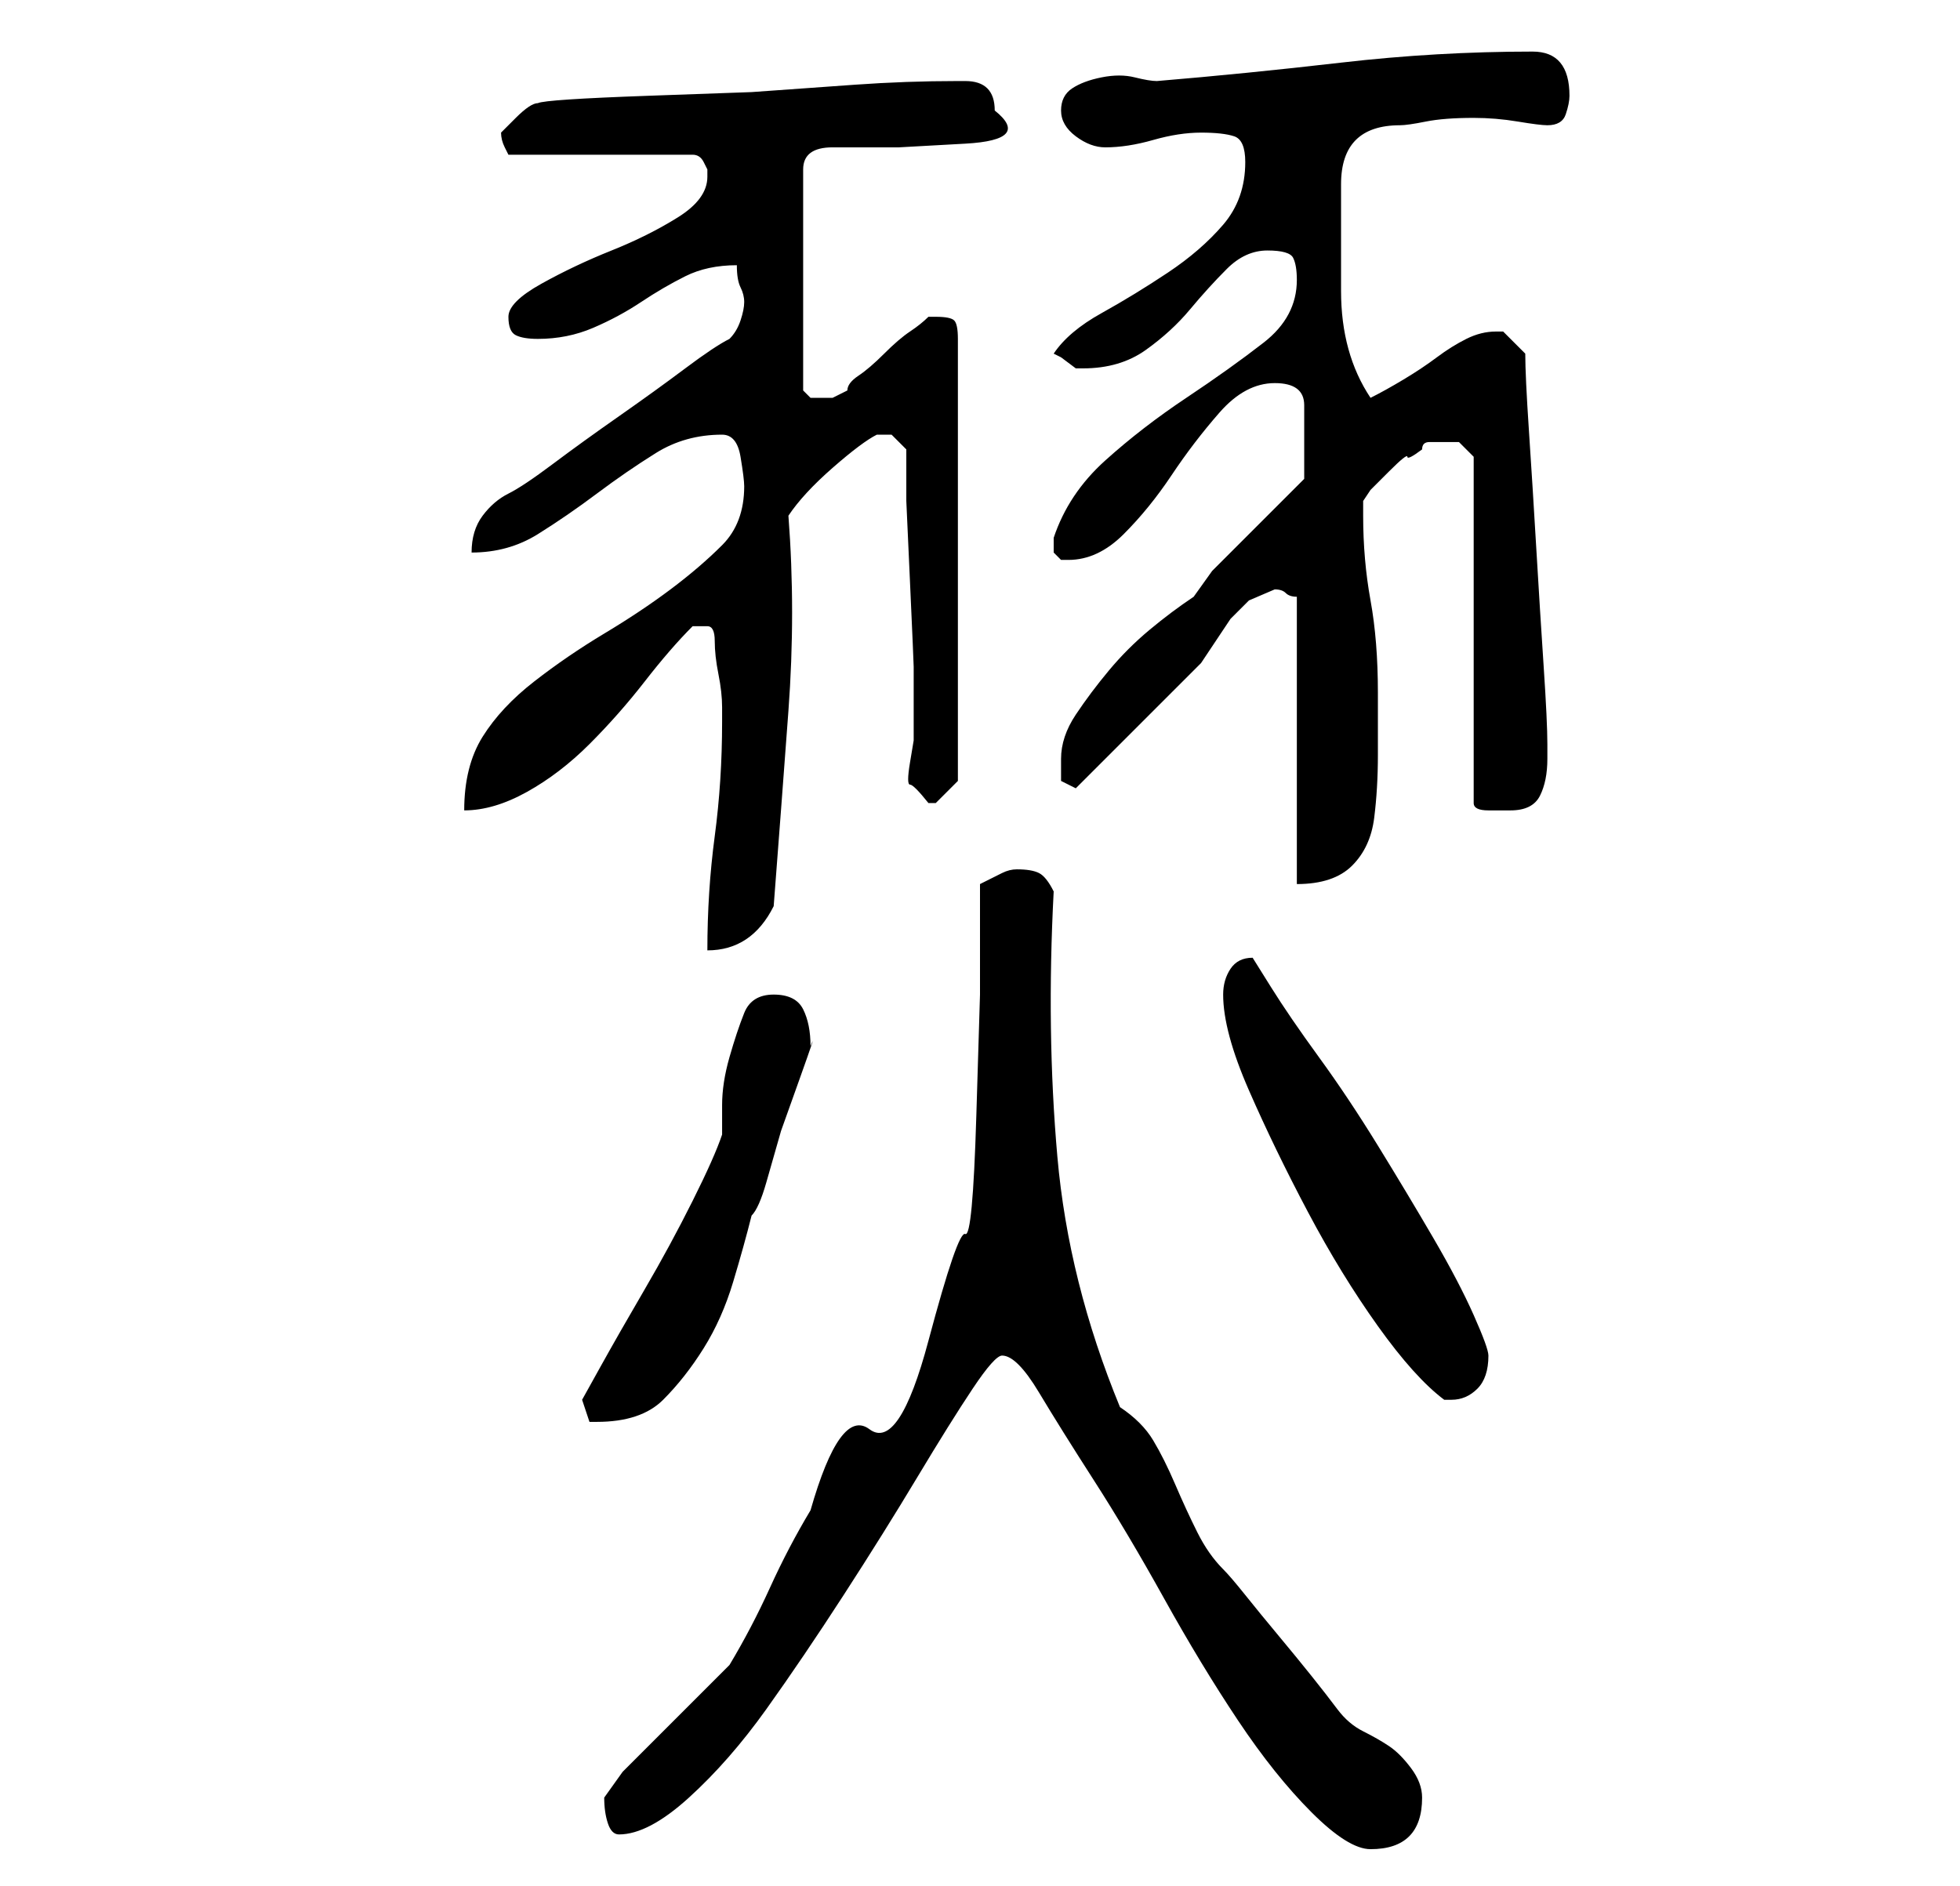 <?xml version="1.0" standalone="no"?>
<!DOCTYPE svg PUBLIC "-//W3C//DTD SVG 1.1//EN" "http://www.w3.org/Graphics/SVG/1.1/DTD/svg11.dtd" >
<svg xmlns="http://www.w3.org/2000/svg" xmlns:xlink="http://www.w3.org/1999/xlink" version="1.1" viewBox="-10 0 266 256">
   <path fill="currentColor"
d="M126 184q2 0 5 5t7.5 12t9.5 16t10 16.5t10 12.5t8 5q7 0 7 -7q0 -2 -1.5 -4t-3 -3t-3.5 -2t-3.5 -3t-3.5 -4.5t-4.5 -5.5t-4.5 -5.5t-3 -3.5q-2 -2 -3.5 -5t-3 -6.5t-3 -6t-4.5 -4.5q-7 -17 -8.5 -34t-0.5 -36q-1 -2 -2 -2.5t-3 -0.5q-1 0 -2 0.5l-3 1.5v15t-0.5 16.5
t-1.5 16t-5 14.5t-8 12t-8 11q-3 5 -5.5 10.5t-5.5 10.5l-4 4l-5.5 5.5l-5 5t-2.5 3.5q0 2 0.5 3.5t1.5 1.5q4 0 9.5 -5t10.5 -12t10.5 -15.5t10 -16t7.5 -12t4 -4.5zM69 190l0.5 1.5l0.5 1.5h1q6 0 9 -3t5.5 -7t4 -9t2.5 -9q1 -1 2 -4.5l2 -7t2.5 -7t1.5 -4.5q0 -3 -1 -5
t-4 -2t-4 2.5t-2 6t-1 6.5v4q-1 3 -4 9t-6.5 12t-6 10.5zM156 135q0 5 3.5 13t8 16.5t9.5 15.5t9 10v0h1q2 0 3.5 -1.5t1.5 -4.5q0 -1 -2 -5.5t-5.5 -10.5t-7.5 -12.5t-8 -12t-6.5 -9.5l-2.5 -4q-2 0 -3 1.5t-1 3.5zM88 98q0 8 -1 15.5t-1 15.5q6 0 9 -6q1 -13 2 -26.5
t0 -26.5q2 -3 6 -6.5t6 -4.5h1v0h1l0.5 0.5l1.5 1.5v7t0.5 11t0.5 11.5v7.5v2.5t-0.5 3t0 3t2.5 2.5v0h1l2 -2l1 -1v-60q0 -2 -0.5 -2.5t-2.5 -0.5h-1v0q-1 1 -2.5 2t-3.5 3t-3.5 3t-1.5 2l-2 1h-1h-2t-1 -1v-30q0 -3 4 -3h9t9 -0.5t4 -4.5q0 -2 -1 -3t-3 -1h-1
q-7 0 -14 0.5l-14 1t-14 0.5t-15 1q-1 0 -3 2l-2 2q0 1 0.5 2l0.5 1h25q1 0 1.5 1l0.5 1v1q0 3 -4 5.5t-9 4.5t-9.5 4.5t-4.5 4.5t1 2.5t3 0.5q4 0 7.5 -1.5t6.5 -3.5t6 -3.5t7 -1.5q0 2 0.5 3t0.5 2t-0.5 2.5t-1.5 2.5q-2 1 -6 4t-9 6.5t-9 6.5t-6 4t-3.5 3t-1.5 5
q5 0 9 -2.5t8 -5.5t8 -5.5t9 -2.5q2 0 2.5 3t0.5 4q0 5 -3 8t-7 6t-9 6t-9.5 6.5t-7 7.5t-2.5 10q4 0 8.5 -2.5t8.5 -6.5t7.5 -8.5t6.5 -7.5h2q1 0 1 2t0.5 4.5t0.5 4.5v2zM166 81v39q5 0 7.5 -2.5t3 -6.5t0.5 -8.5v-8.5q0 -7 -1 -12.5t-1 -11.5v-2l1 -1.5t2.5 -2.5t2.5 -2
t2 -1q0 -1 1 -1h2h2t2 2v47q0 1 2 1h3q3 0 4 -2t1 -5v-2q0 -3 -0.5 -10.5t-1 -16t-1 -16t-0.5 -10.5l-2 -2l-1 -1h-1q-2 0 -4 1t-4 2.5t-4.5 3t-4.5 2.5q-4 -6 -4 -14.5v-14.5q0 -4 2 -6t6 -2q1 0 3.5 -0.5t6.5 -0.5q3 0 6 0.5t4 0.5q2 0 2.5 -1.5t0.5 -2.5q0 -6 -5 -6
q-13 0 -26 1.5t-25 2.5q-1 0 -3 -0.5t-4.5 0t-4 1.5t-1.5 3t2 3.5t4 1.5q3 0 6.5 -1t6.5 -1t4.5 0.5t1.5 3.5q0 5 -3 8.5t-7.5 6.5t-9 5.5t-6.5 5.5l1 0.5t2 1.5h1q5 0 8.5 -2.5t6 -5.5t5 -5.5t5.5 -2.5t3.5 1t0.5 3q0 5 -4.5 8.5t-10.5 7.5t-11 8.5t-7 10.5v0.5v0.5v0v1
l0.5 0.5l0.5 0.5h1q4 0 7.5 -3.5t6.5 -8t6.5 -8.5t7.5 -4t4 3v6v4l-3 3l-4.5 4.5l-5 5t-2.5 3.5q-3 2 -6 4.5t-5.5 5.5t-4.5 6t-2 6v3t2 1l3.5 -3.5l5 -5l5 -5l3.5 -3.5t2 -3t2 -3l2.5 -2.5t3.5 -1.5q1 0 1.5 0.5t1.5 0.5z" />
</svg>
